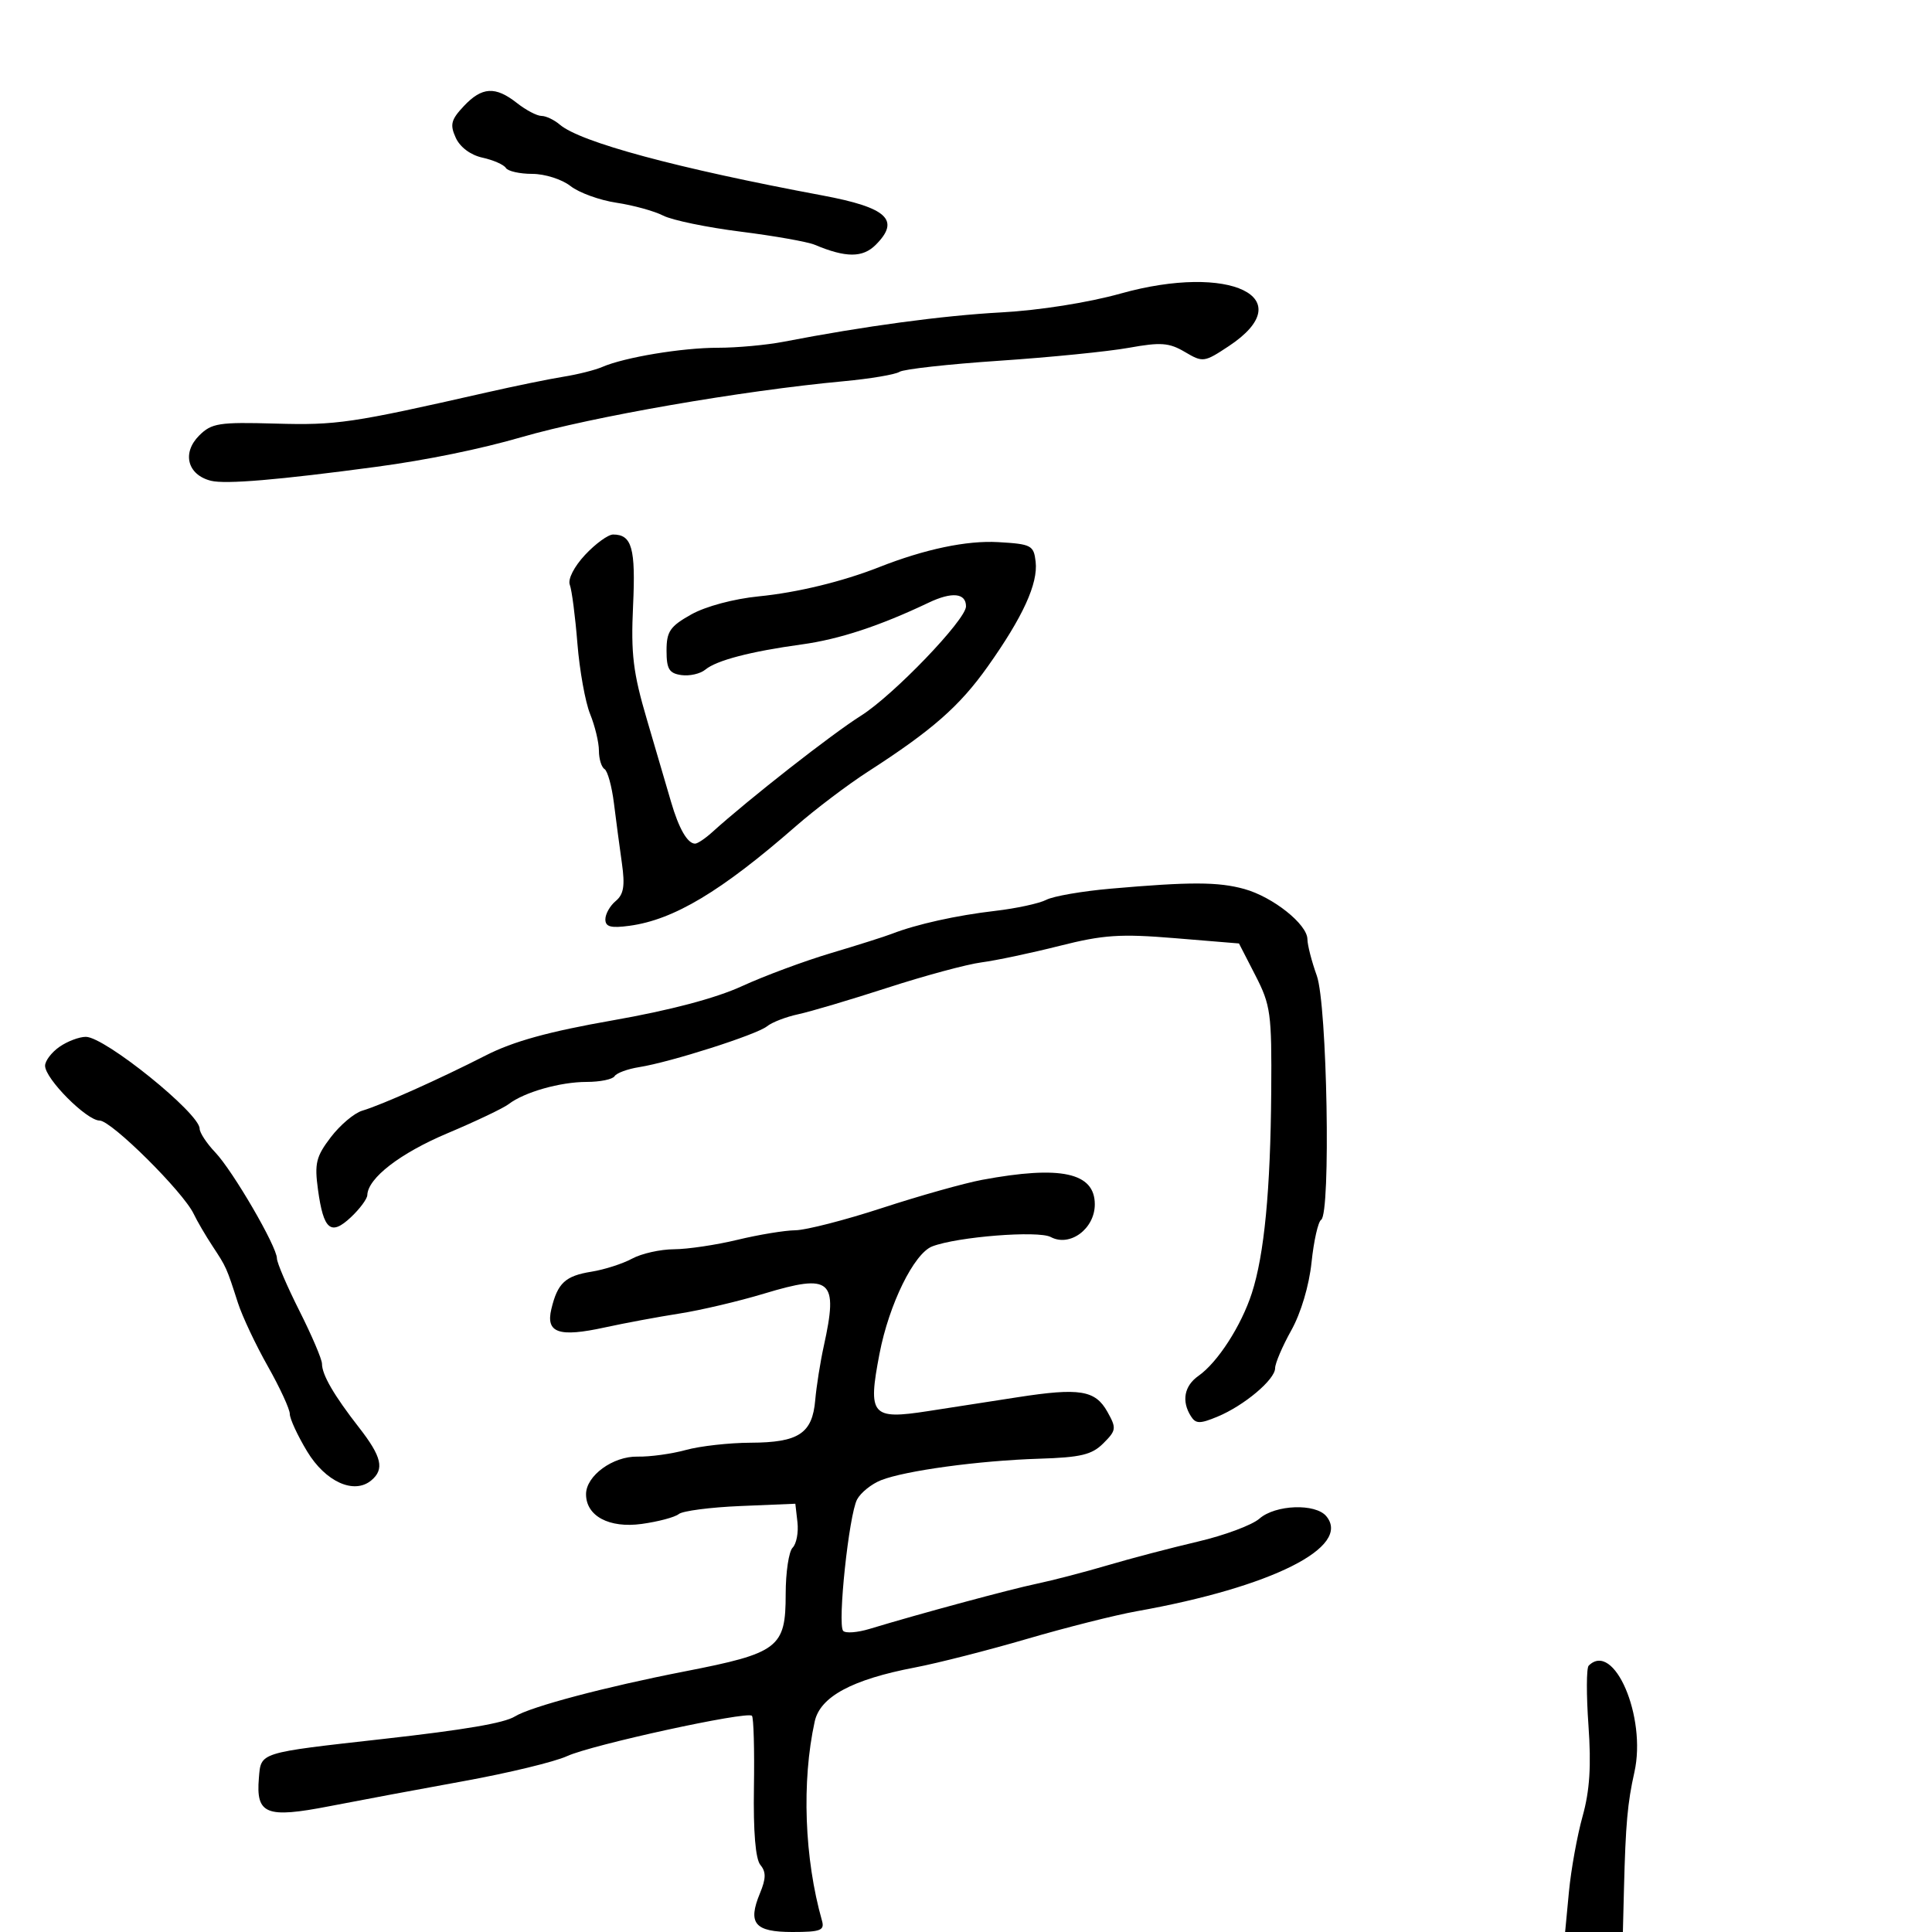 <svg xmlns="http://www.w3.org/2000/svg" width="300" height="300" viewBox="0 0 300 300" version="1.1">
	<path d="M 72.009 16.490 C 70.032 18.595, 69.840 19.354, 70.771 21.397 C 71.438 22.861, 73.074 24.077, 74.924 24.483 C 76.603 24.852, 78.234 25.569, 78.548 26.077 C 78.861 26.585, 80.708 27, 82.651 27 C 84.598 27, 87.260 27.846, 88.581 28.885 C 89.898 29.921, 93.113 31.090, 95.725 31.481 C 98.337 31.873, 101.605 32.774, 102.987 33.483 C 104.369 34.192, 109.775 35.311, 115 35.969 C 120.225 36.627, 125.400 37.543, 126.500 38.005 C 131.350 40.041, 133.957 40.043, 135.985 38.015 C 139.844 34.156, 137.767 32.230, 127.717 30.351 C 105.069 26.118, 90.130 22.088, 86.921 19.348 C 86.053 18.607, 84.774 18, 84.079 18 C 83.384 18, 81.671 17.100, 80.273 16 C 76.910 13.355, 74.839 13.478, 72.009 16.490 M 174 45.585 C 168.991 46.988, 161.393 48.188, 155.500 48.507 C 146.377 49.002, 134.253 50.636, 121.674 53.067 C 119.019 53.580, 114.429 54, 111.473 54 C 105.888 54, 96.963 55.484, 93.500 56.988 C 92.400 57.465, 89.700 58.144, 87.500 58.496 C 85.300 58.848, 79.900 59.954, 75.500 60.954 C 54.540 65.714, 52.296 66.045, 42.779 65.775 C 33.987 65.526, 32.855 65.704, 30.925 67.632 C 28.219 70.336, 29.104 73.737, 32.753 74.653 C 35.018 75.221, 43.237 74.527, 58.500 72.479 C 66.286 71.433, 74.580 69.737, 81 67.876 C 91.974 64.695, 115.156 60.671, 131 59.198 C 135.125 58.814, 139.027 58.158, 139.672 57.739 C 140.316 57.321, 147.291 56.545, 155.172 56.016 C 163.052 55.486, 172.113 54.580, 175.307 54.003 C 180.246 53.111, 181.544 53.209, 183.991 54.654 C 186.783 56.303, 186.984 56.276, 190.797 53.753 C 202.167 46.229, 191.034 40.815, 174 45.585 M 90.854 86.156 C 89.149 87.982, 88.147 89.941, 88.478 90.804 C 88.793 91.624, 89.324 95.716, 89.658 99.898 C 89.992 104.079, 90.880 109.017, 91.632 110.872 C 92.385 112.727, 93 115.288, 93 116.563 C 93 117.838, 93.392 119.124, 93.871 119.420 C 94.350 119.716, 95.007 122.105, 95.332 124.729 C 95.657 127.353, 96.213 131.543, 96.568 134.039 C 97.067 137.554, 96.850 138.879, 95.606 139.912 C 94.723 140.645, 94 141.924, 94 142.754 C 94 143.922, 94.849 144.148, 97.750 143.755 C 104.628 142.824, 111.975 138.426, 123.571 128.299 C 126.594 125.660, 131.639 121.842, 134.784 119.816 C 144.759 113.387, 149.003 109.662, 153.373 103.500 C 158.845 95.784, 161.205 90.619, 160.813 87.216 C 160.520 84.674, 160.147 84.480, 155 84.181 C 150.124 83.899, 143.600 85.270, 136.500 88.069 C 130.827 90.305, 123.805 92.010, 117.838 92.600 C 113.958 92.983, 109.572 94.157, 107.338 95.411 C 104.039 97.261, 103.500 98.051, 103.500 101.032 C 103.500 103.892, 103.904 104.557, 105.805 104.827 C 107.073 105.006, 108.748 104.624, 109.527 103.978 C 111.260 102.539, 116.544 101.159, 124.500 100.066 C 130.326 99.266, 136.602 97.200, 144.200 93.582 C 147.816 91.860, 150 92.076, 150 94.155 C 150 96.232, 138.725 107.966, 133.680 111.141 C 129.163 113.983, 116.301 124.056, 110.561 129.247 C 109.495 130.211, 108.313 131, 107.934 131 C 106.753 131, 105.406 128.659, 104.196 124.500 C 103.556 122.300, 101.874 116.567, 100.459 111.760 C 98.304 104.442, 97.953 101.565, 98.302 94.070 C 98.719 85.119, 98.126 83, 95.201 83 C 94.432 83, 92.476 84.420, 90.854 86.156 M 172.468 137.992 C 168.050 138.379, 163.550 139.158, 162.468 139.723 C 161.386 140.287, 157.800 141.062, 154.500 141.445 C 148.526 142.137, 142.308 143.518, 138.500 144.997 C 137.400 145.425, 133.125 146.779, 129 148.008 C 124.875 149.237, 118.667 151.544, 115.205 153.134 C 111.138 155.002, 104.037 156.880, 95.134 158.442 C 85.201 160.184, 79.703 161.703, 75.429 163.886 C 68.198 167.578, 59.288 171.565, 56.249 172.467 C 55.011 172.834, 52.814 174.688, 51.366 176.587 C 49.077 179.588, 48.817 180.650, 49.376 184.729 C 50.235 190.995, 51.367 191.943, 54.487 189.012 C 55.869 187.714, 57.016 186.167, 57.036 185.576 C 57.124 182.932, 62.130 179.072, 69.500 175.965 C 73.900 174.110, 78.175 172.073, 79 171.438 C 81.402 169.589, 86.989 168, 91.090 168 C 93.176 168, 95.129 167.600, 95.432 167.110 C 95.734 166.621, 97.448 165.989, 99.241 165.705 C 104.122 164.933, 117.502 160.662, 119.101 159.365 C 119.870 158.741, 122.047 157.900, 123.938 157.495 C 125.829 157.090, 132.086 155.232, 137.841 153.367 C 143.597 151.501, 150.150 149.733, 152.403 149.438 C 154.656 149.143, 160.100 147.992, 164.500 146.881 C 171.337 145.153, 173.946 144.979, 182.444 145.680 L 192.388 146.500 194.940 151.466 C 197.311 156.080, 197.485 157.355, 197.396 169.466 C 197.284 184.812, 196.318 194.845, 194.378 200.821 C 192.734 205.886, 189.068 211.564, 186.099 213.643 C 183.883 215.195, 183.439 217.565, 184.923 219.910 C 185.678 221.103, 186.311 221.114, 189.040 219.983 C 193.185 218.267, 198 214.216, 198 212.447 C 198 211.690, 199.130 209.047, 200.511 206.573 C 202.007 203.894, 203.280 199.618, 203.657 196.006 C 204.006 192.669, 204.676 189.700, 205.146 189.410 C 206.663 188.472, 206.084 155.978, 204.471 151.500 C 203.679 149.300, 203.023 146.753, 203.015 145.839 C 202.994 143.520, 197.663 139.278, 193.219 138.044 C 189.174 136.921, 184.807 136.910, 172.468 137.992 M 9.223 162.557 C 8 163.413, 7 164.731, 7 165.486 C 7 167.510, 13.457 174, 15.471 174 C 17.297 174, 28.455 185.075, 30.081 188.500 C 30.603 189.600, 31.918 191.850, 33.004 193.500 C 35.161 196.779, 35.167 196.792, 36.942 202.301 C 37.615 204.392, 39.704 208.823, 41.583 212.147 C 43.462 215.472, 45 218.806, 45 219.555 C 45 220.305, 46.211 222.923, 47.690 225.372 C 50.542 230.094, 54.970 232.100, 57.643 229.881 C 59.734 228.146, 59.287 226.205, 55.750 221.668 C 51.863 216.683, 50.001 213.478, 49.997 211.764 C 49.995 211.069, 48.420 207.376, 46.497 203.557 C 44.574 199.739, 43 196.070, 43 195.403 C 43 193.567, 36.182 181.845, 33.427 178.945 C 32.092 177.540, 31 175.881, 31 175.258 C 31 172.878, 16.280 161, 13.329 161 C 12.293 161, 10.445 161.701, 9.223 162.557 M 152.500 183.206 C 149.750 183.718, 142.775 185.681, 136.999 187.568 C 131.224 189.456, 125.149 191.016, 123.499 191.036 C 121.850 191.055, 117.800 191.723, 114.500 192.520 C 111.200 193.317, 106.769 193.976, 104.654 193.984 C 102.539 193.993, 99.614 194.648, 98.154 195.440 C 96.694 196.232, 93.858 197.144, 91.850 197.466 C 87.769 198.122, 86.579 199.230, 85.613 203.272 C 84.726 206.983, 86.770 207.685, 93.918 206.123 C 96.988 205.452, 102.200 204.482, 105.500 203.967 C 108.800 203.452, 114.718 202.058, 118.651 200.870 C 129.088 197.717, 130.194 198.688, 127.921 209 C 127.375 211.475, 126.775 215.266, 126.587 217.424 C 126.137 222.595, 124.009 223.995, 116.559 224.024 C 113.226 224.037, 108.700 224.545, 106.500 225.152 C 104.300 225.759, 100.928 226.223, 99.007 226.182 C 95.186 226.101, 91 229.153, 91 232.019 C 91 235.411, 94.585 237.329, 99.631 236.637 C 102.198 236.285, 104.794 235.595, 105.399 235.102 C 106.005 234.610, 110.325 234.048, 115 233.854 L 123.500 233.500 123.828 236.372 C 124.009 237.951, 123.671 239.729, 123.078 240.322 C 122.485 240.915, 122 244.165, 122 247.545 C 122 255.858, 120.907 256.692, 106.286 259.543 C 93.968 261.945, 82.408 265.012, 79.950 266.531 C 78.284 267.561, 72.211 268.598, 59.500 270.025 C 40.069 272.206, 40.538 272.058, 40.199 276.093 C 39.725 281.741, 41.325 282.379, 51.157 280.467 C 55.745 279.574, 65.147 277.818, 72.049 276.564 C 78.951 275.311, 86.151 273.568, 88.049 272.693 C 91.866 270.932, 115.999 265.666, 116.761 266.427 C 117.025 266.691, 117.164 271.693, 117.071 277.541 C 116.961 284.435, 117.313 288.672, 118.072 289.587 C 118.969 290.668, 118.954 291.697, 118.008 293.981 C 116.067 298.667, 117.180 300, 123.036 300 C 127.414 300, 128.065 299.753, 127.639 298.250 C 124.900 288.591, 124.462 276.613, 126.508 267.311 C 127.355 263.458, 132.317 260.786, 142.082 258.924 C 145.612 258.250, 153.450 256.251, 159.500 254.480 C 165.550 252.710, 173.200 250.780, 176.500 250.193 C 197.447 246.462, 209.913 240.215, 205.947 235.436 C 204.267 233.411, 198.041 233.638, 195.564 235.814 C 194.429 236.811, 190.125 238.416, 186 239.379 C 181.875 240.343, 175.575 241.996, 172 243.053 C 168.425 244.110, 163.475 245.399, 161 245.917 C 156.771 246.803, 142.751 250.591, 135.040 252.931 C 133.138 253.508, 131.286 253.648, 130.925 253.240 C 130.018 252.216, 131.823 235.200, 133.090 232.832 C 133.657 231.772, 135.332 230.427, 136.811 229.843 C 140.573 228.359, 152.051 226.799, 161.340 226.509 C 167.834 226.307, 169.549 225.896, 171.333 224.111 C 173.341 222.103, 173.384 221.774, 171.960 219.229 C 170.075 215.860, 167.662 215.467, 158.012 216.962 C 153.880 217.602, 147.617 218.573, 144.092 219.119 C 135.309 220.482, 134.725 219.790, 136.570 210.200 C 138.047 202.523, 141.929 194.625, 144.759 193.539 C 148.668 192.039, 161.219 191.047, 163.157 192.084 C 166.132 193.676, 170 190.809, 170 187.012 C 170 182.077, 164.727 180.930, 152.500 183.206 M 246.688 258.645 C 246.333 259, 246.318 263.177, 246.656 267.928 C 247.102 274.211, 246.853 278.054, 245.743 282.032 C 244.904 285.039, 243.951 290.313, 243.624 293.750 L 243.031 300 247.515 300 L 252 300 252.171 293.250 C 252.424 283.250, 252.719 279.961, 253.789 275.181 C 255.708 266.613, 250.605 254.729, 246.688 258.645" stroke="none" fill="black" fill-rule="evenodd"/>
</svg>